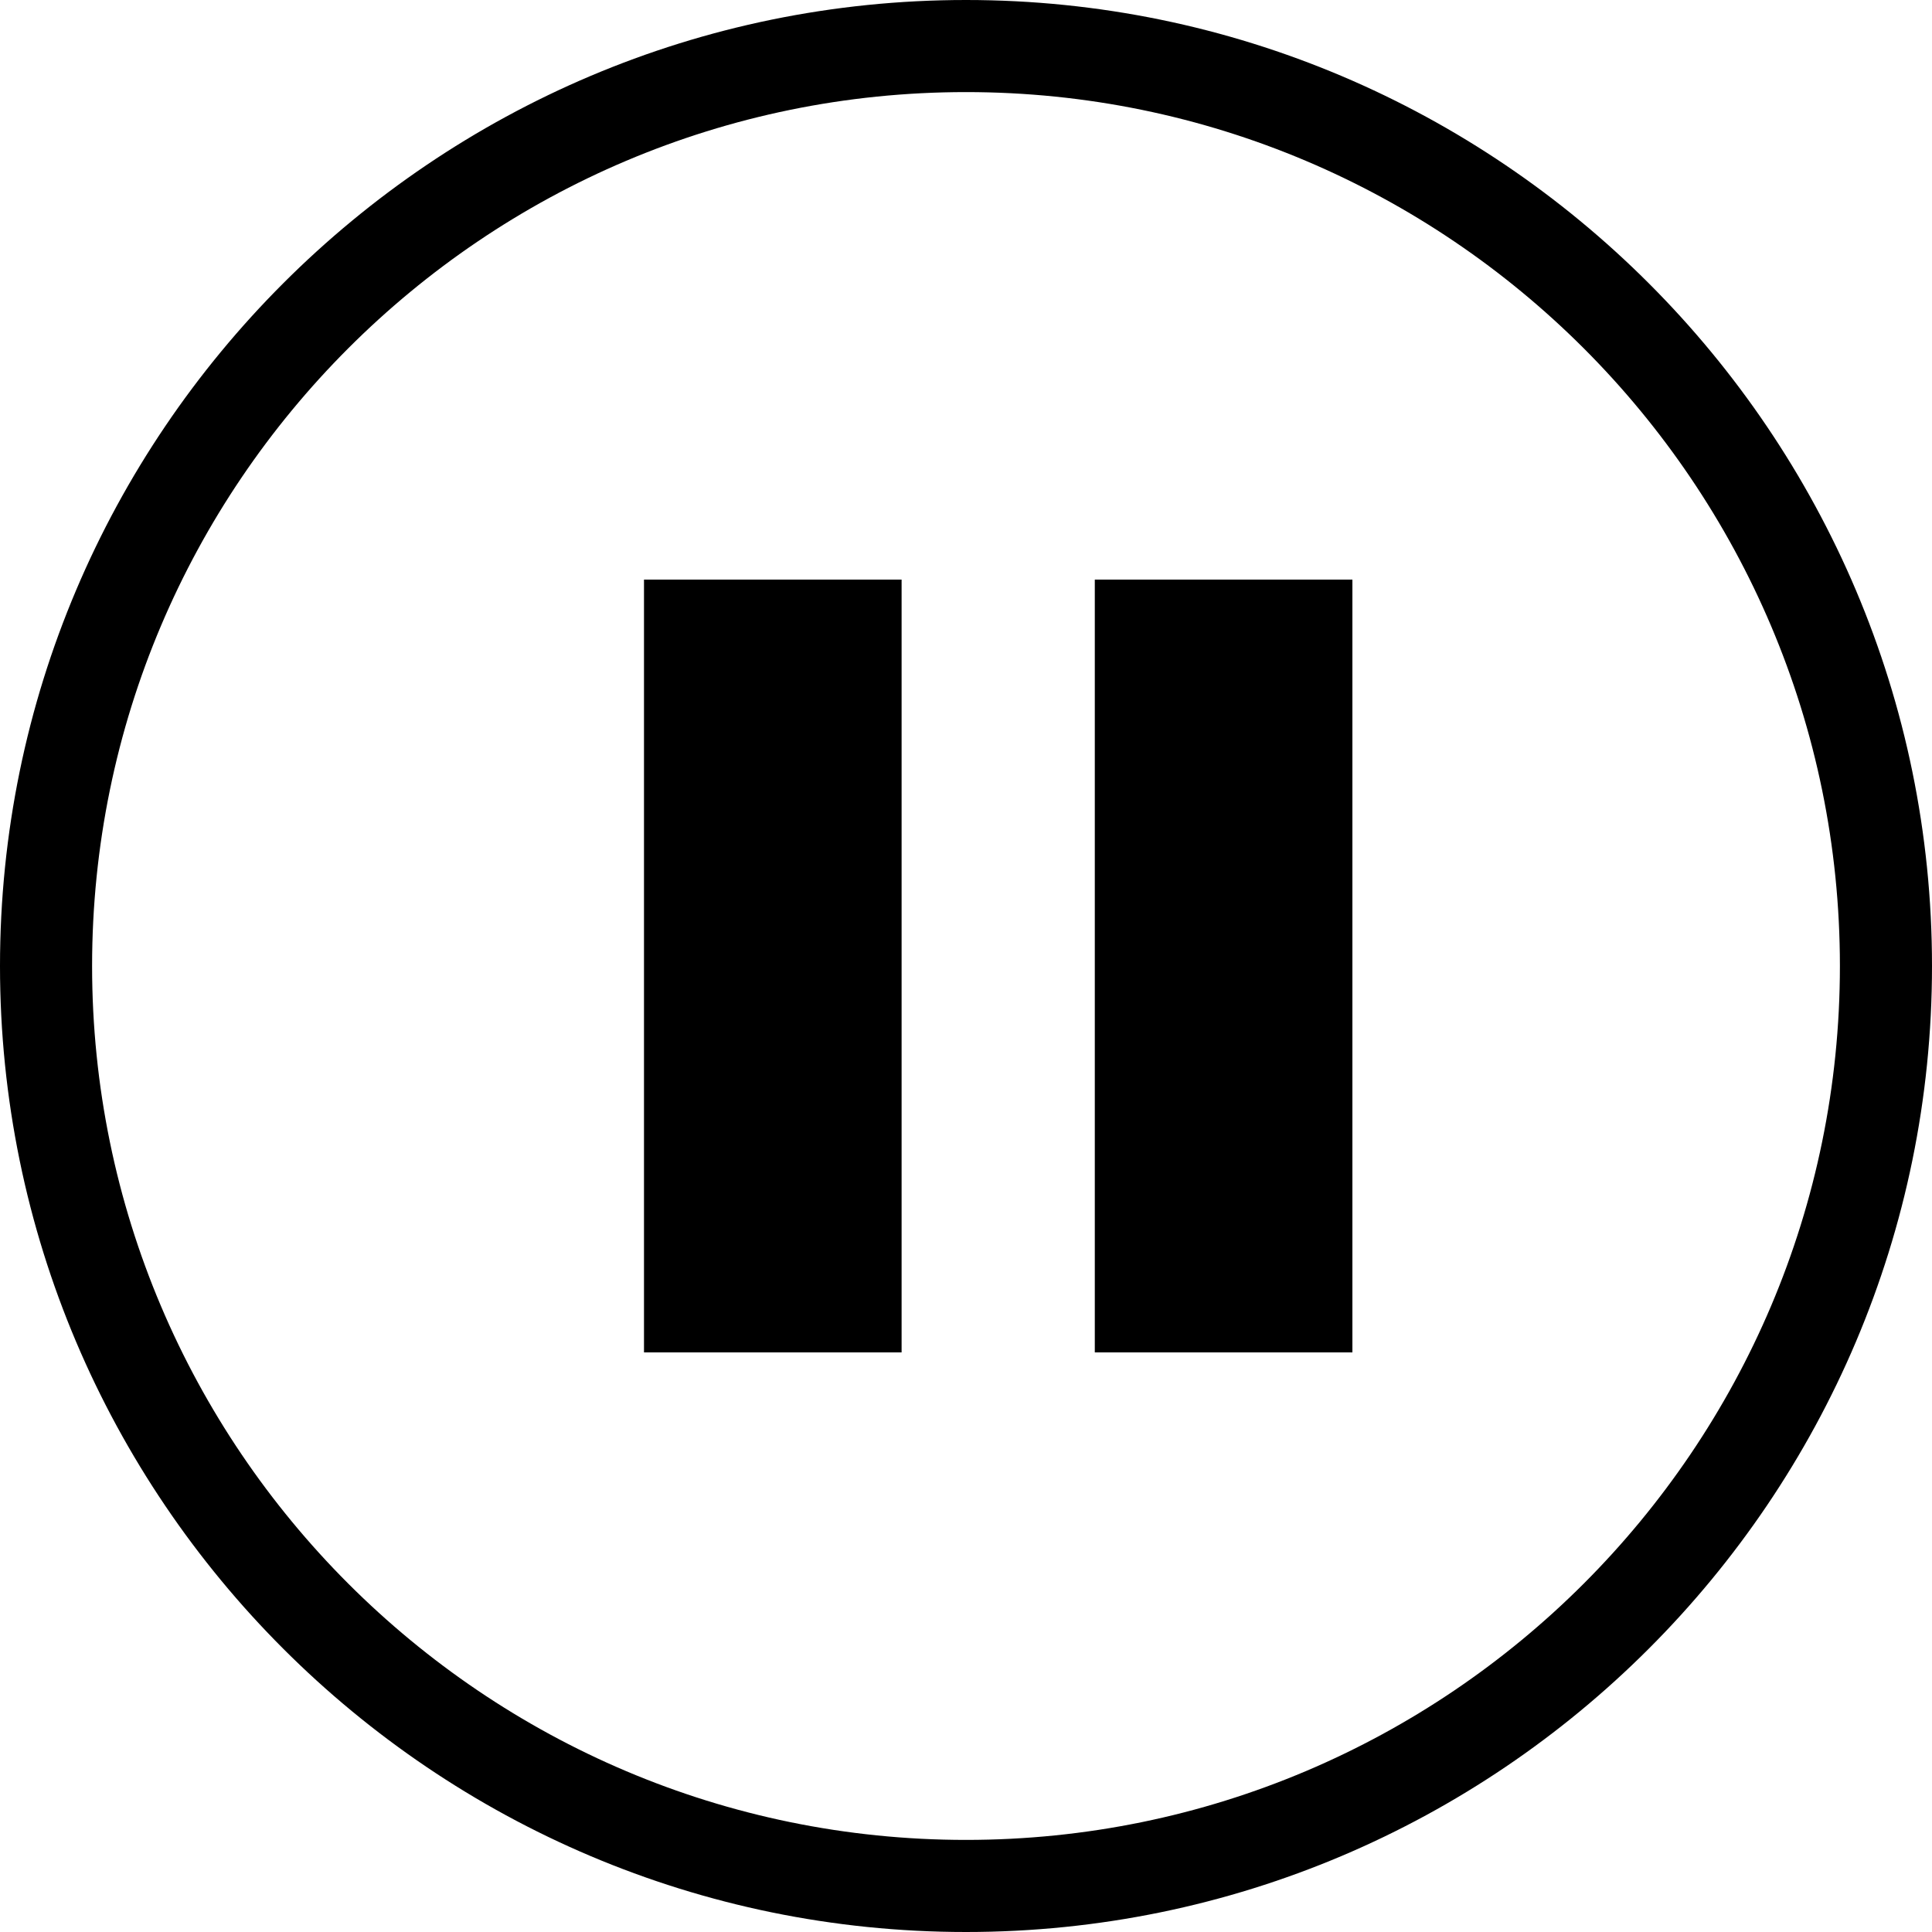 <?xml version="1.0" encoding="UTF-8" standalone="no"?>
<svg width="30px" height="30px" viewBox="0 0 30 30" version="1.1" xmlns="http://www.w3.org/2000/svg" xmlns:xlink="http://www.w3.org/1999/xlink">
    <!-- Generator: Sketch 3.8.3 (29802) - http://www.bohemiancoding.com/sketch -->
    <title>pause</title>
    <desc>Created with Sketch.</desc>
    <defs></defs>
    <g id="Page-1" stroke="none" stroke-width="1" fill="none" fill-rule="evenodd">
        <g id="pause" fill="#000000">
            <path d="M15,30 C6.729,30 0,23.271 0,15 C0,6.729 6.729,0 15,0 C23.271,0 30,6.729 30,15 C30,23.271 23.271,30 15,30 L15,30 Z M15,1.43 C7.515,1.43 1.43,7.515 1.43,15 C1.43,22.485 7.518,28.57 15,28.57 C22.485,28.57 28.57,22.482 28.57,15 C28.57,7.515 22.485,1.43 15,1.43 L15,1.43 Z" id="Shape"></path>
            <g id="Group-2" transform="translate(10, 9)">
                <rect id="Rectangle-1" x="0" y="0" width="4" height="12"></rect>
                <rect id="Rectangle-1" x="7" y="0" width="4" height="12"></rect>
            </g>
        </g>
    </g>
</svg>